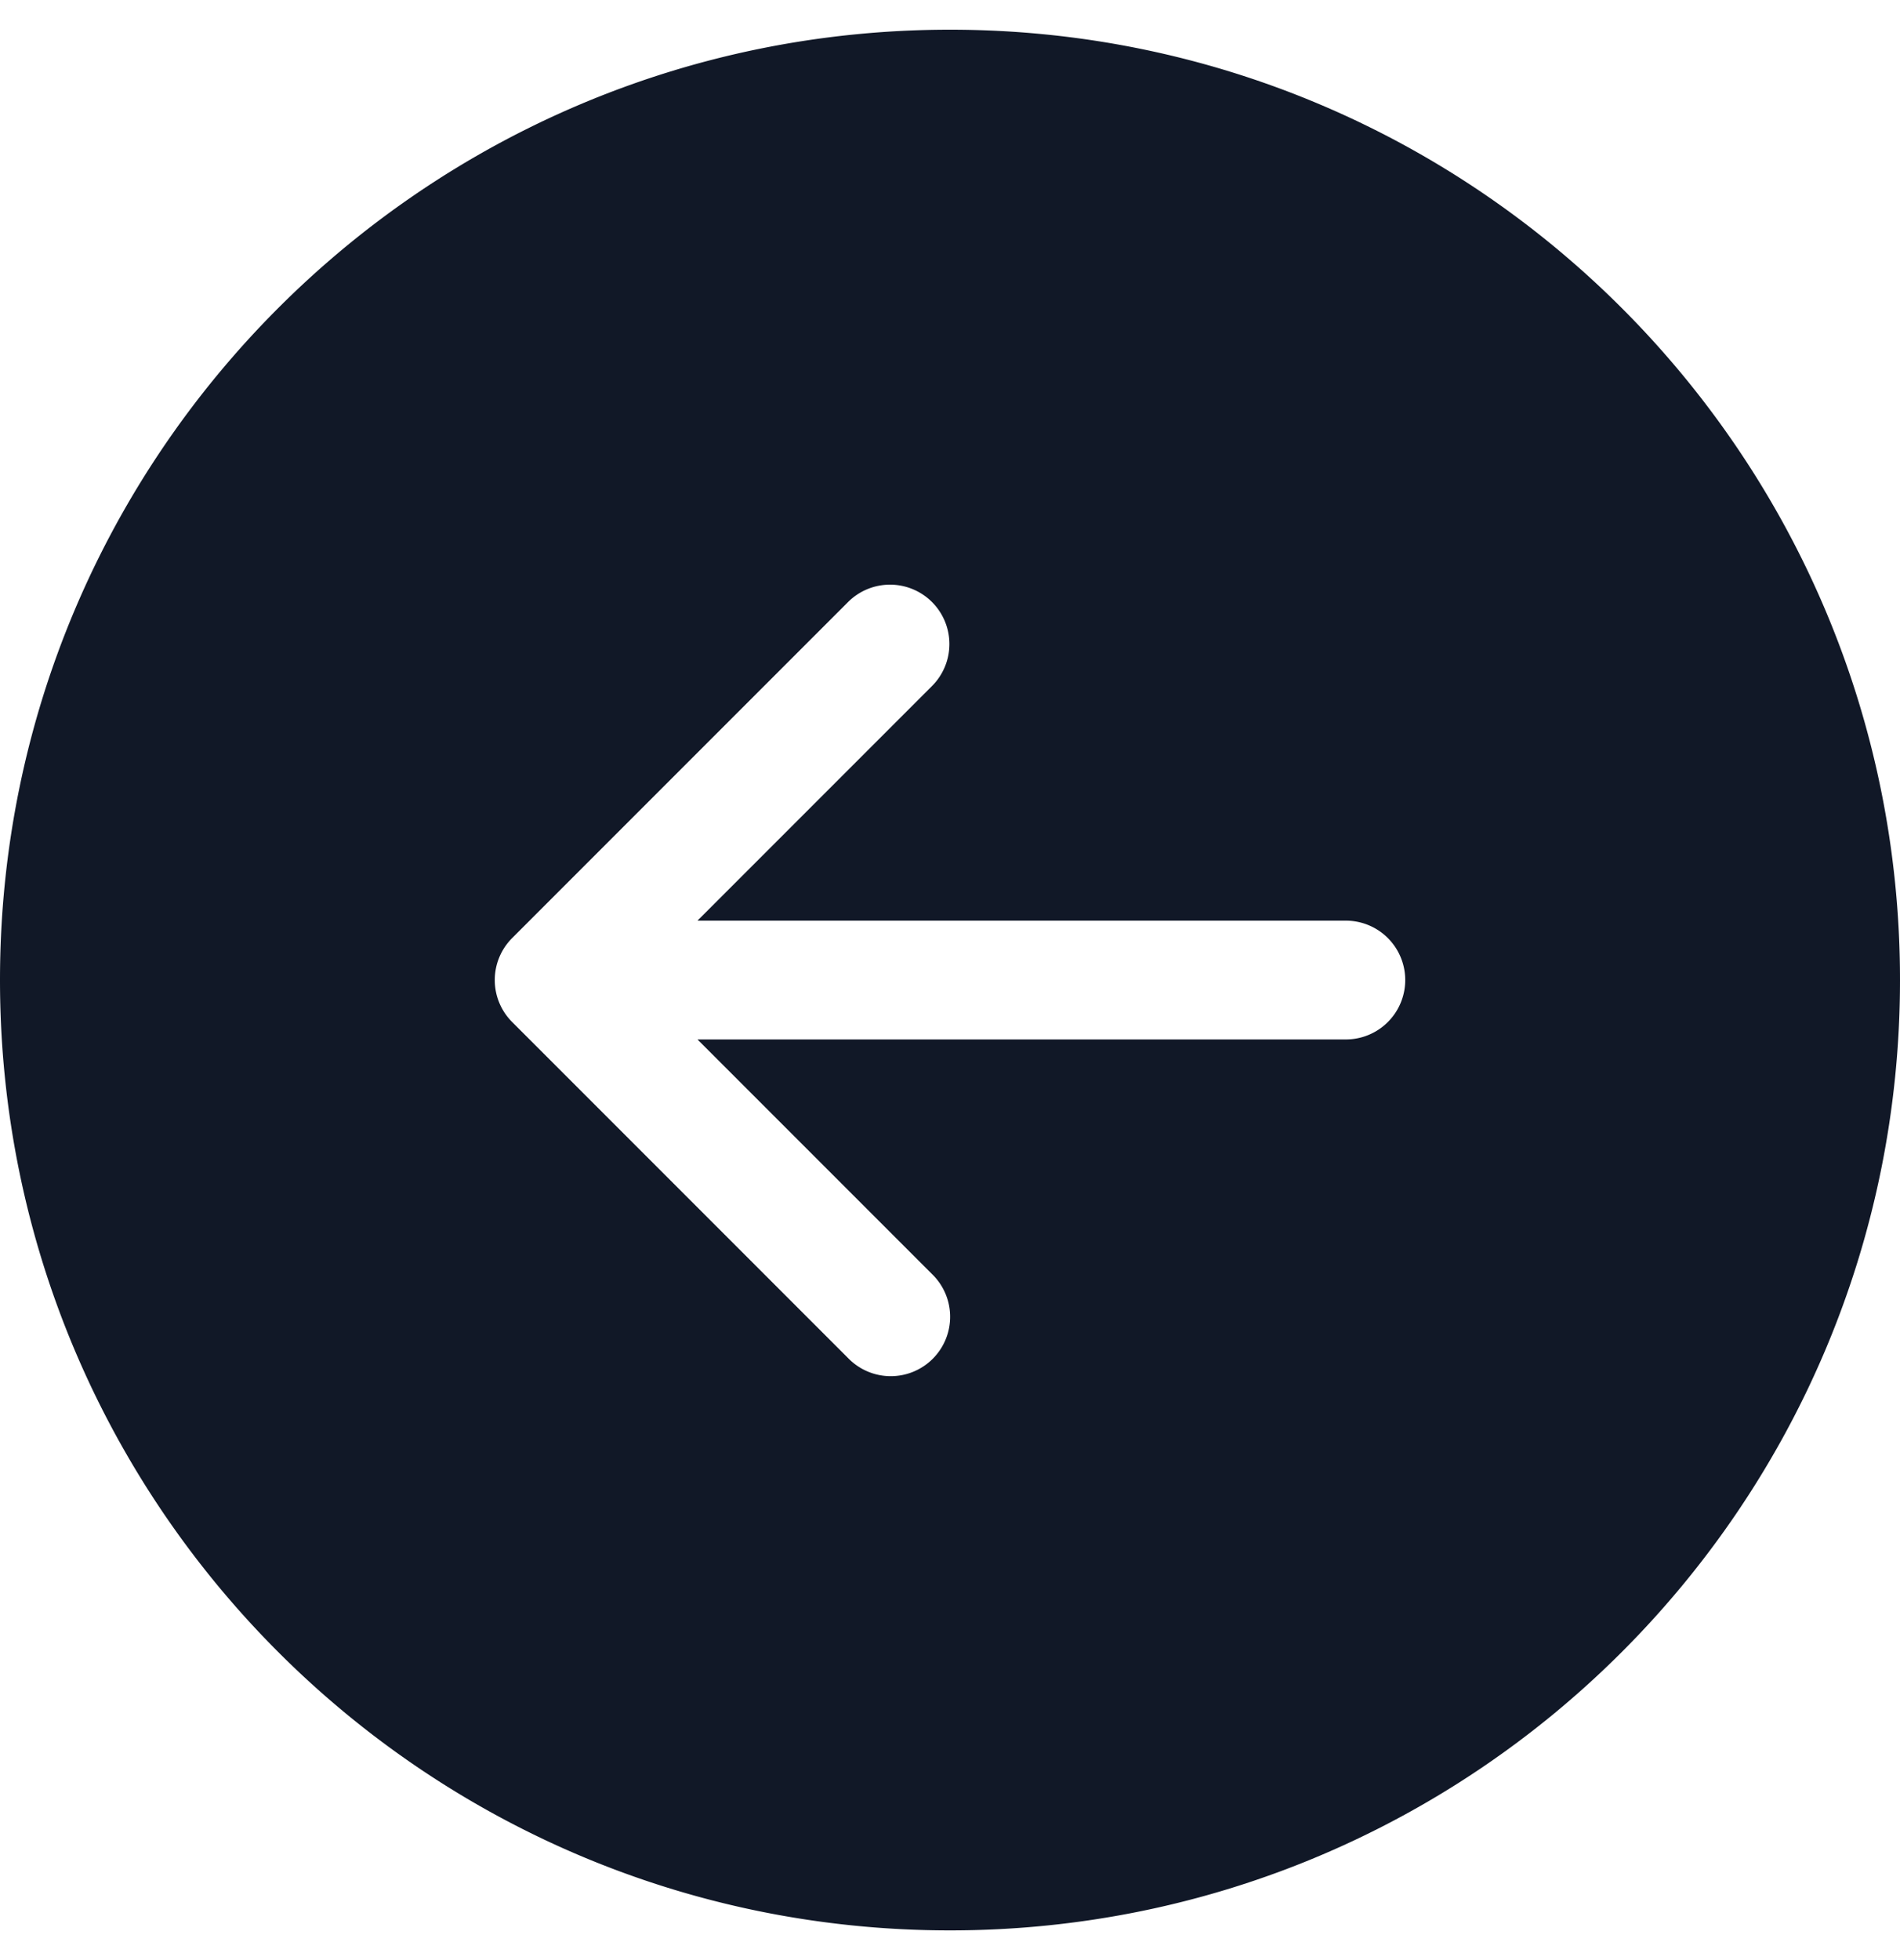 <svg xmlns="http://www.w3.org/2000/svg" width="32" height="33" fill="none" viewBox="0 0 32 33"><path fill="#111827" fill-rule="evenodd" d="M32 16.5c0 8.837-7.163 16-16 16s-16-7.163-16-16S7.163.5 16 .5s16 7.163 16 16m-16.303-6.364a1 1 0 0 1 0 1.414l-3.95 3.95h10.92a1 1 0 1 1 0 2h-10.92l3.95 3.95a1 1 0 1 1-1.414 1.414l-5.65-5.65a1 1 0 0 1-.3-.714 1 1 0 0 1 .299-.713l5.651-5.651a1 1 0 0 1 1.414 0" clip-rule="evenodd"/></svg>